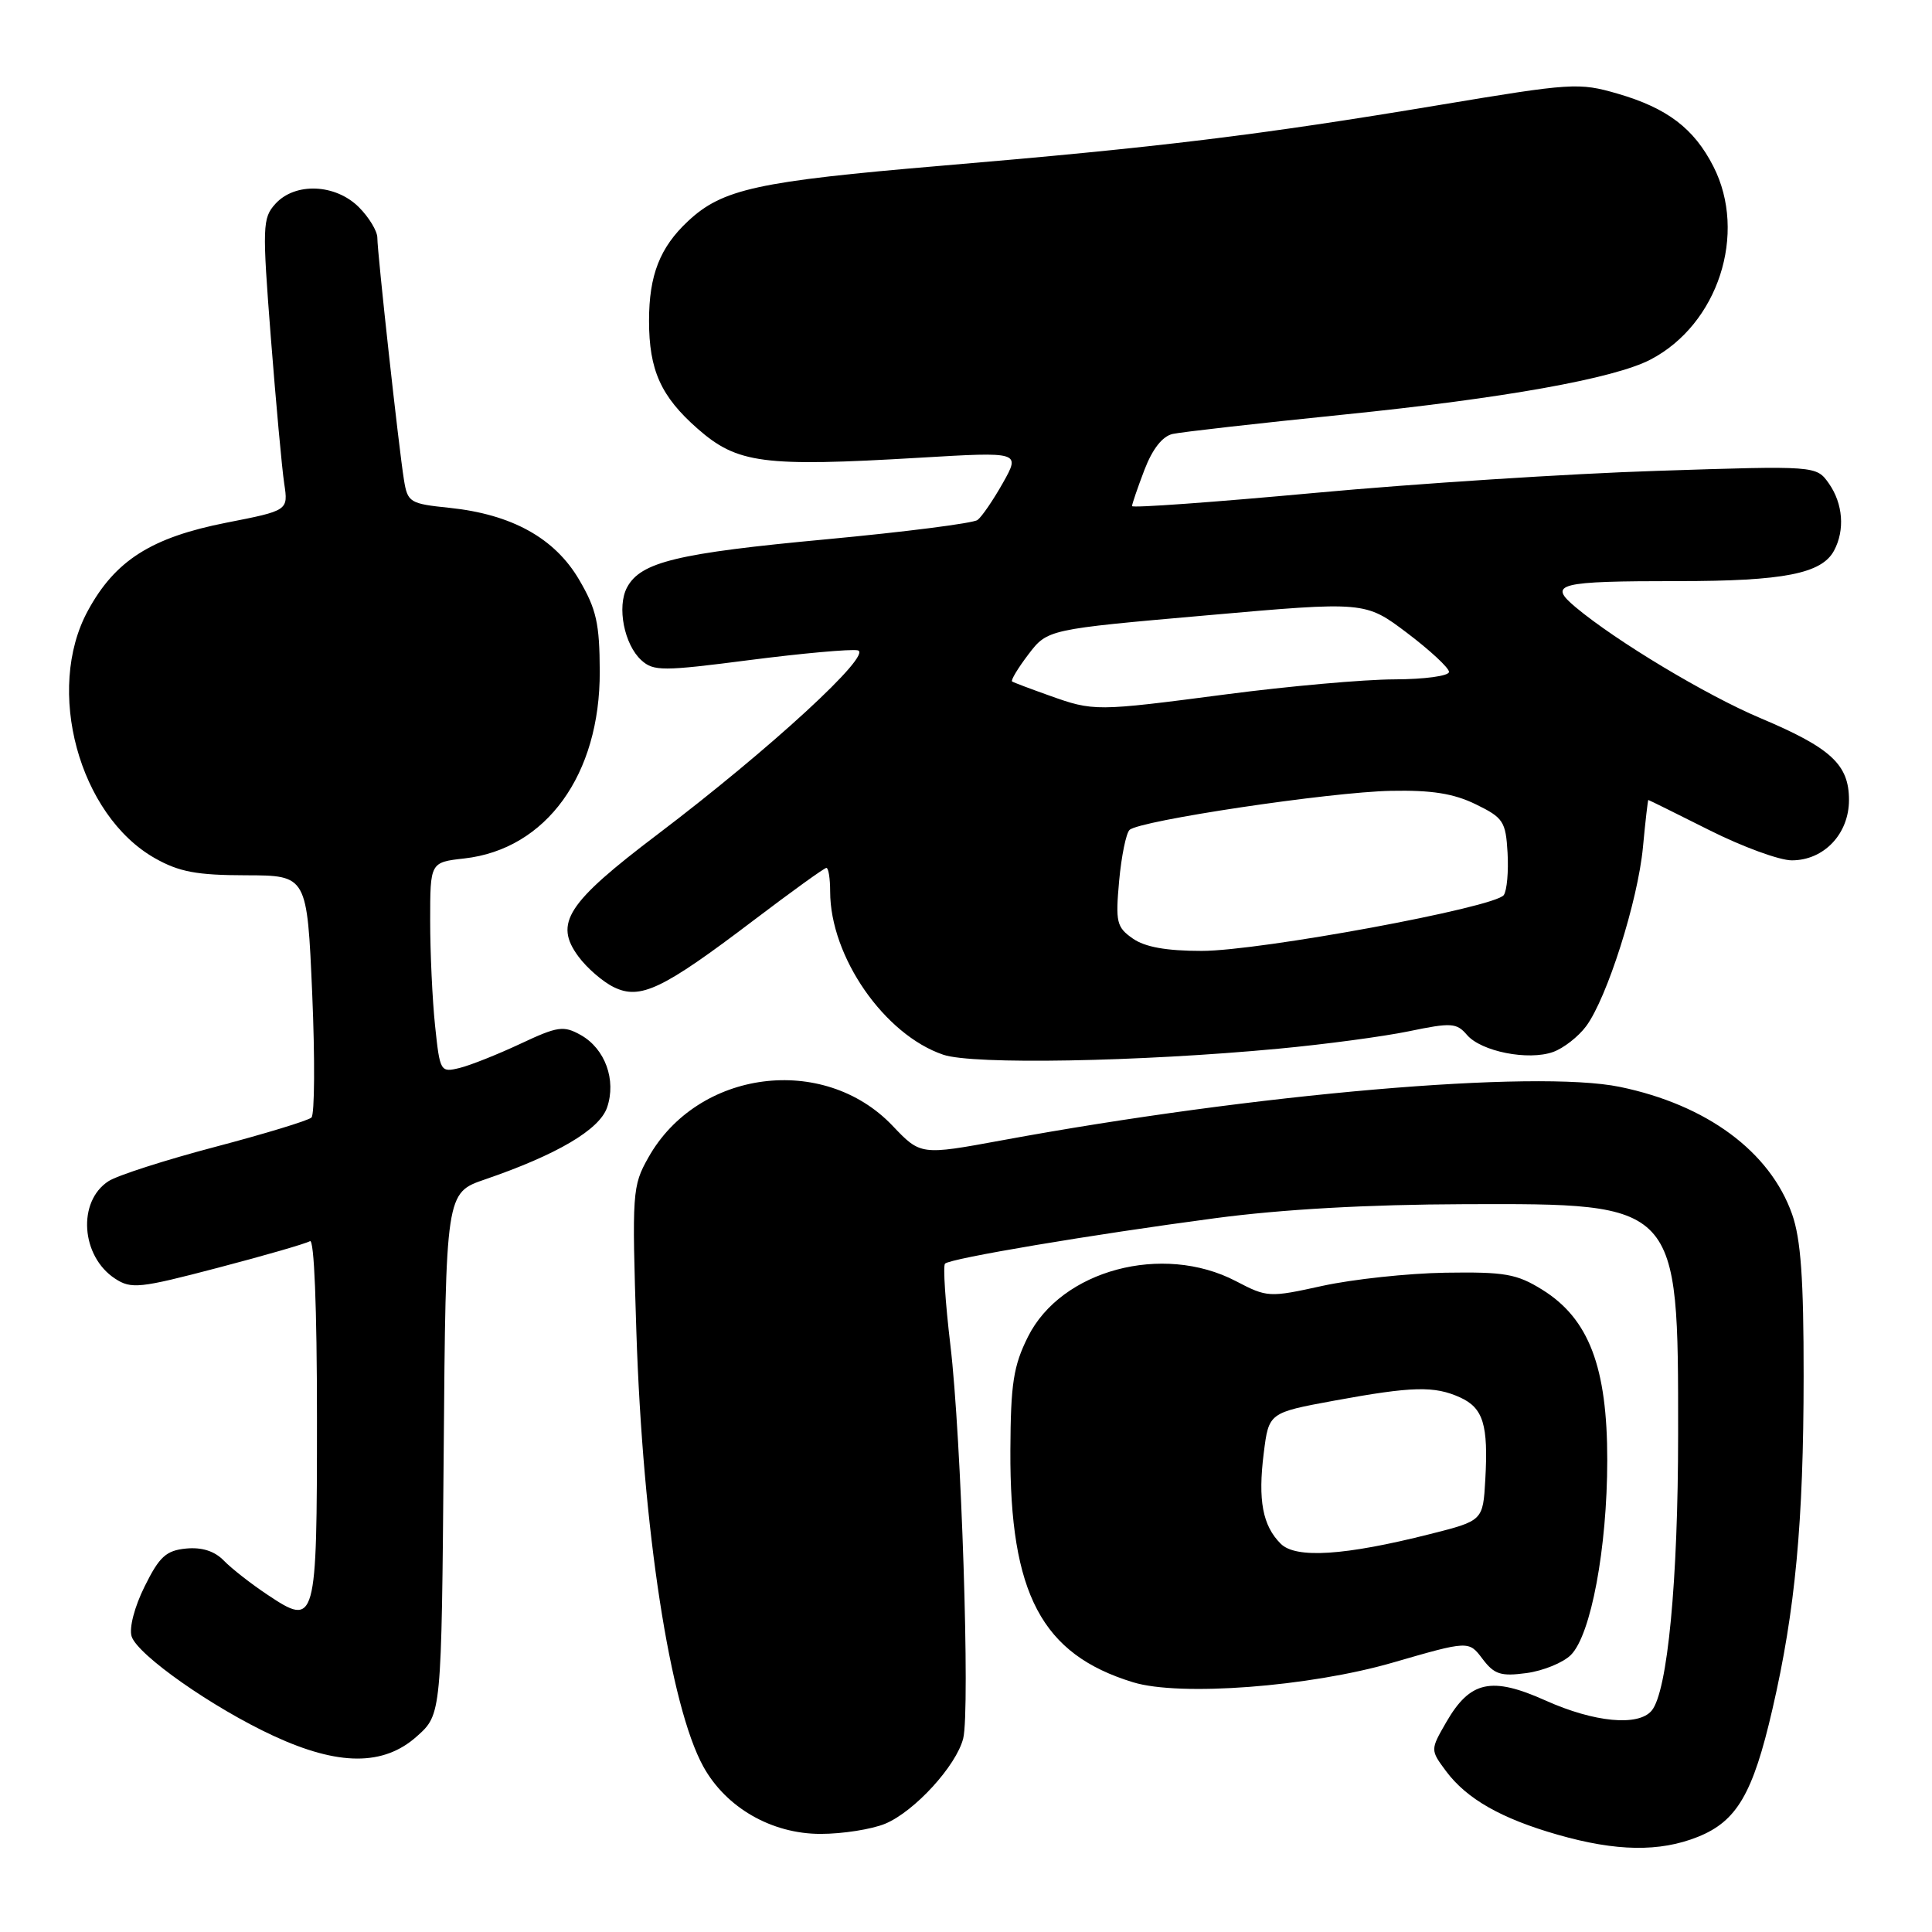 <?xml version="1.0" encoding="UTF-8" standalone="no"?>
<!DOCTYPE svg PUBLIC "-//W3C//DTD SVG 1.1//EN" "http://www.w3.org/Graphics/SVG/1.1/DTD/svg11.dtd" >
<svg xmlns="http://www.w3.org/2000/svg" xmlns:xlink="http://www.w3.org/1999/xlink" version="1.1" viewBox="0 0 256 256">
 <g >
 <path fill="currentColor"
d=" M 224.96 243.40 C 230.14 241.33 232.27 237.69 234.85 226.50 C 237.89 213.37 238.98 201.67 238.99 182.38 C 239.00 169.48 238.62 164.17 237.46 160.88 C 234.53 152.59 226.16 146.40 214.65 144.02 C 203.44 141.71 166.34 144.91 132.75 151.10 C 121.99 153.08 121.99 153.08 118.25 149.15 C 109.11 139.57 92.44 141.75 85.91 153.38 C 83.78 157.16 83.73 157.98 84.32 176.40 C 85.17 202.64 88.78 226.09 93.20 234.09 C 96.21 239.53 102.25 243.00 108.73 243.00 C 111.66 243.00 115.52 242.39 117.30 241.65 C 121.18 240.03 126.72 233.97 127.63 230.35 C 128.56 226.63 127.39 190.43 125.93 178.23 C 125.26 172.58 124.94 167.72 125.22 167.44 C 125.92 166.74 144.64 163.59 161.00 161.42 C 169.83 160.24 181.25 159.60 194.04 159.56 C 222.50 159.47 222.37 159.33 222.36 190.00 C 222.36 209.47 220.96 224.13 218.86 226.66 C 217.11 228.78 211.26 228.23 204.80 225.33 C 197.62 222.11 194.80 222.72 191.64 228.19 C 189.52 231.87 189.52 231.87 191.61 234.69 C 194.36 238.37 198.92 240.97 206.41 243.11 C 214.16 245.33 219.90 245.42 224.96 243.40 Z  M 55.23 230.08 C 58.50 227.17 58.50 227.17 58.79 192.61 C 59.07 158.06 59.07 158.06 64.26 156.28 C 73.80 153.01 79.43 149.69 80.44 146.75 C 81.69 143.11 80.18 138.96 76.96 137.15 C 74.68 135.87 73.91 135.98 68.97 138.30 C 65.96 139.71 62.33 141.16 60.90 141.51 C 58.36 142.13 58.29 142.01 57.65 135.92 C 57.29 132.50 57.00 126.23 57.00 121.98 C 57.00 114.26 57.00 114.26 61.52 113.75 C 72.37 112.53 79.52 102.66 79.47 88.97 C 79.45 82.62 79.03 80.72 76.74 76.82 C 73.51 71.30 67.81 68.15 59.56 67.29 C 54.31 66.75 54.01 66.57 53.53 63.61 C 52.85 59.43 50.00 33.51 50.00 31.50 C 50.00 30.63 48.90 28.80 47.55 27.45 C 44.44 24.35 39.09 24.14 36.49 27.01 C 34.78 28.90 34.74 29.96 35.89 44.76 C 36.57 53.42 37.36 62.11 37.66 64.07 C 38.20 67.65 38.20 67.65 29.99 69.26 C 20.05 71.22 15.26 74.26 11.64 80.93 C 5.95 91.38 10.46 108.02 20.53 113.72 C 23.73 115.53 26.07 115.97 32.59 115.98 C 40.69 116.00 40.69 116.00 41.37 131.68 C 41.74 140.30 41.69 147.68 41.27 148.08 C 40.85 148.48 35.10 150.23 28.50 151.97 C 21.90 153.71 15.55 155.75 14.38 156.51 C 10.23 159.19 10.72 166.46 15.24 169.42 C 17.39 170.83 18.50 170.71 28.86 167.99 C 35.06 166.37 40.55 164.78 41.07 164.46 C 41.63 164.11 42.00 173.26 42.00 187.82 C 42.00 215.19 41.88 215.61 35.44 211.31 C 33.27 209.87 30.67 207.83 29.66 206.79 C 28.44 205.53 26.76 204.99 24.66 205.19 C 22.01 205.45 21.12 206.26 19.17 210.20 C 17.82 212.91 17.09 215.72 17.44 216.83 C 18.23 219.30 28.20 226.29 36.24 230.01 C 44.85 234.00 50.83 234.02 55.23 230.08 Z  M 184.56 220.30 C 194.62 217.39 194.62 217.39 196.44 219.81 C 198.00 221.87 198.86 222.15 202.28 221.69 C 204.49 221.39 207.13 220.31 208.15 219.29 C 210.81 216.63 212.96 205.13 212.97 193.50 C 212.98 181.15 210.54 174.74 204.37 170.90 C 200.97 168.79 199.41 168.52 191.50 168.64 C 186.55 168.72 179.24 169.51 175.25 170.38 C 168.16 171.94 167.92 171.93 163.75 169.75 C 154.05 164.70 140.62 168.29 136.21 177.13 C 134.28 181.00 133.92 183.34 133.88 192.18 C 133.79 211.20 138.03 219.21 150.14 222.91 C 156.33 224.81 173.49 223.51 184.56 220.30 Z  M 169.39 138.96 C 175.50 138.39 183.28 137.35 186.68 136.65 C 192.30 135.48 193.01 135.53 194.38 137.13 C 196.26 139.33 202.50 140.57 205.80 139.39 C 207.17 138.90 209.14 137.37 210.17 135.98 C 212.94 132.25 217.03 119.38 217.70 112.25 C 218.02 108.81 218.35 106.00 218.41 106.00 C 218.48 106.00 222.12 107.80 226.50 110.00 C 230.88 112.20 235.79 114.00 237.42 114.00 C 241.68 114.00 245.00 110.50 245.00 106.00 C 245.00 101.30 242.62 99.10 233.23 95.14 C 226.10 92.13 214.16 84.96 208.78 80.46 C 205.05 77.34 206.38 77.00 222.43 77.00 C 236.34 77.00 241.39 76.01 243.02 72.96 C 244.48 70.24 244.21 66.74 242.34 64.07 C 240.67 61.70 240.67 61.70 219.59 62.39 C 207.99 62.76 187.59 64.08 174.25 65.31 C 160.91 66.54 150.00 67.33 150.00 67.06 C 150.00 66.79 150.74 64.63 151.64 62.27 C 152.71 59.48 154.03 57.80 155.39 57.50 C 156.55 57.24 166.72 56.09 178.00 54.94 C 199.26 52.78 213.84 50.17 218.69 47.65 C 227.65 42.99 231.57 30.95 227.03 22.05 C 224.46 17.01 220.91 14.32 214.34 12.41 C 209.22 10.92 208.25 10.99 190.75 13.91 C 166.93 17.89 153.60 19.52 124.75 21.96 C 100.35 24.03 95.73 25.04 91.17 29.30 C 87.44 32.78 86.00 36.46 86.00 42.50 C 86.00 49.05 87.57 52.53 92.43 56.80 C 97.70 61.43 101.10 61.88 121.85 60.65 C 135.21 59.86 135.21 59.86 132.89 63.99 C 131.61 66.26 130.10 68.47 129.53 68.90 C 128.97 69.33 119.95 70.48 109.50 71.46 C 89.73 73.30 84.89 74.47 83.09 77.83 C 81.72 80.39 82.71 85.43 84.99 87.49 C 86.60 88.95 87.82 88.95 99.34 87.46 C 106.26 86.57 112.70 85.99 113.64 86.17 C 115.81 86.59 102.06 99.24 87.14 110.55 C 75.10 119.67 73.38 122.33 76.65 126.75 C 77.76 128.26 79.87 130.09 81.33 130.80 C 84.83 132.52 87.80 131.10 99.83 121.97 C 104.88 118.14 109.23 115.00 109.50 115.00 C 109.78 115.00 110.00 116.41 110.00 118.13 C 110.00 126.76 117.18 137.12 125.00 139.76 C 128.92 141.09 150.87 140.70 169.39 138.96 Z  M 169.70 204.55 C 167.30 202.16 166.67 198.79 167.45 192.57 C 168.12 187.19 168.12 187.19 176.81 185.59 C 187.17 183.69 190.06 183.62 193.48 185.17 C 196.54 186.57 197.22 188.79 196.81 196.05 C 196.50 201.50 196.50 201.50 189.50 203.27 C 178.19 206.13 171.69 206.55 169.70 204.55 Z  M 150.10 124.36 C 147.95 122.86 147.80 122.19 148.29 116.74 C 148.59 113.46 149.21 110.41 149.67 109.97 C 150.97 108.73 176.20 104.95 184.31 104.79 C 189.70 104.68 192.61 105.14 195.54 106.57 C 199.20 108.35 199.52 108.85 199.76 113.00 C 199.90 115.47 199.68 117.99 199.26 118.60 C 198.12 120.24 166.98 126.00 159.22 126.00 C 154.55 126.00 151.71 125.49 150.10 124.36 Z  M 139.00 92.15 C 136.53 91.27 134.32 90.44 134.11 90.30 C 133.90 90.17 134.86 88.56 136.26 86.72 C 138.80 83.39 138.80 83.39 159.85 81.54 C 180.89 79.68 180.89 79.68 186.45 83.87 C 189.50 86.18 192.00 88.50 192.00 89.03 C 192.00 89.57 188.74 90.01 184.75 90.02 C 180.76 90.03 170.75 90.92 162.50 92.00 C 145.13 94.27 144.94 94.27 139.00 92.15 Z "/>
</g>
</svg>
